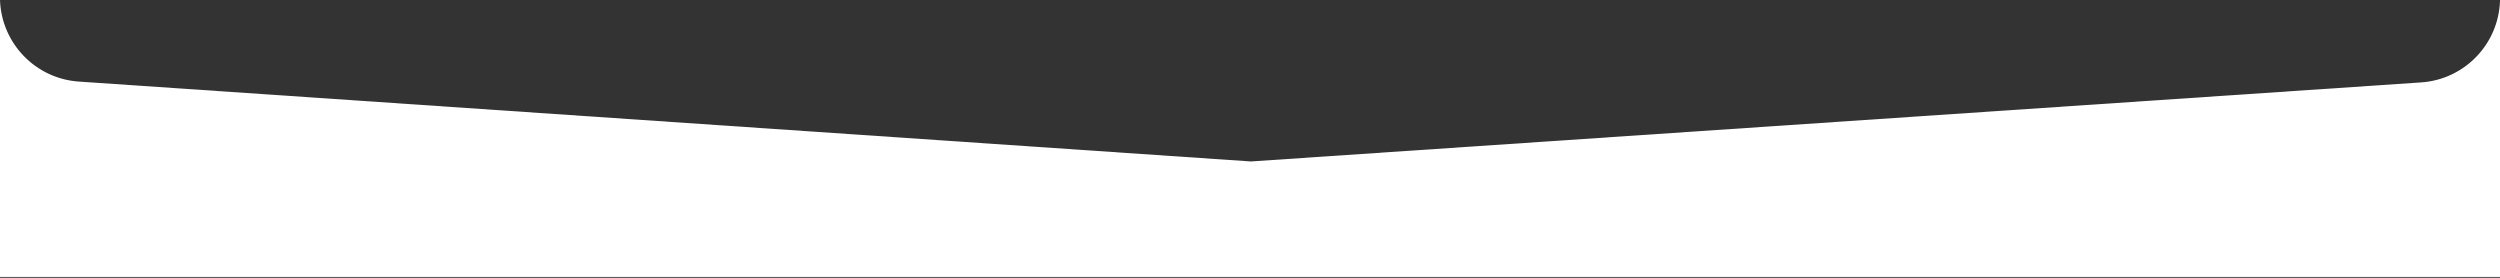<svg width="1440" height="160" viewBox="0 0 1440 160" fill="none" xmlns="http://www.w3.org/2000/svg">
<rect x="0" y="0" width="1440" height="160" fill="#333333" stroke="none"/>
<path d="M720.5 93L1394.57 47.467C1419.52 45.782 1439.15 25.49 1440 0.5V159.5H0V0C0.852 24.994 20.473 45.293 45.424 46.993L720.5 93Z" fill="white"/>
</svg>
